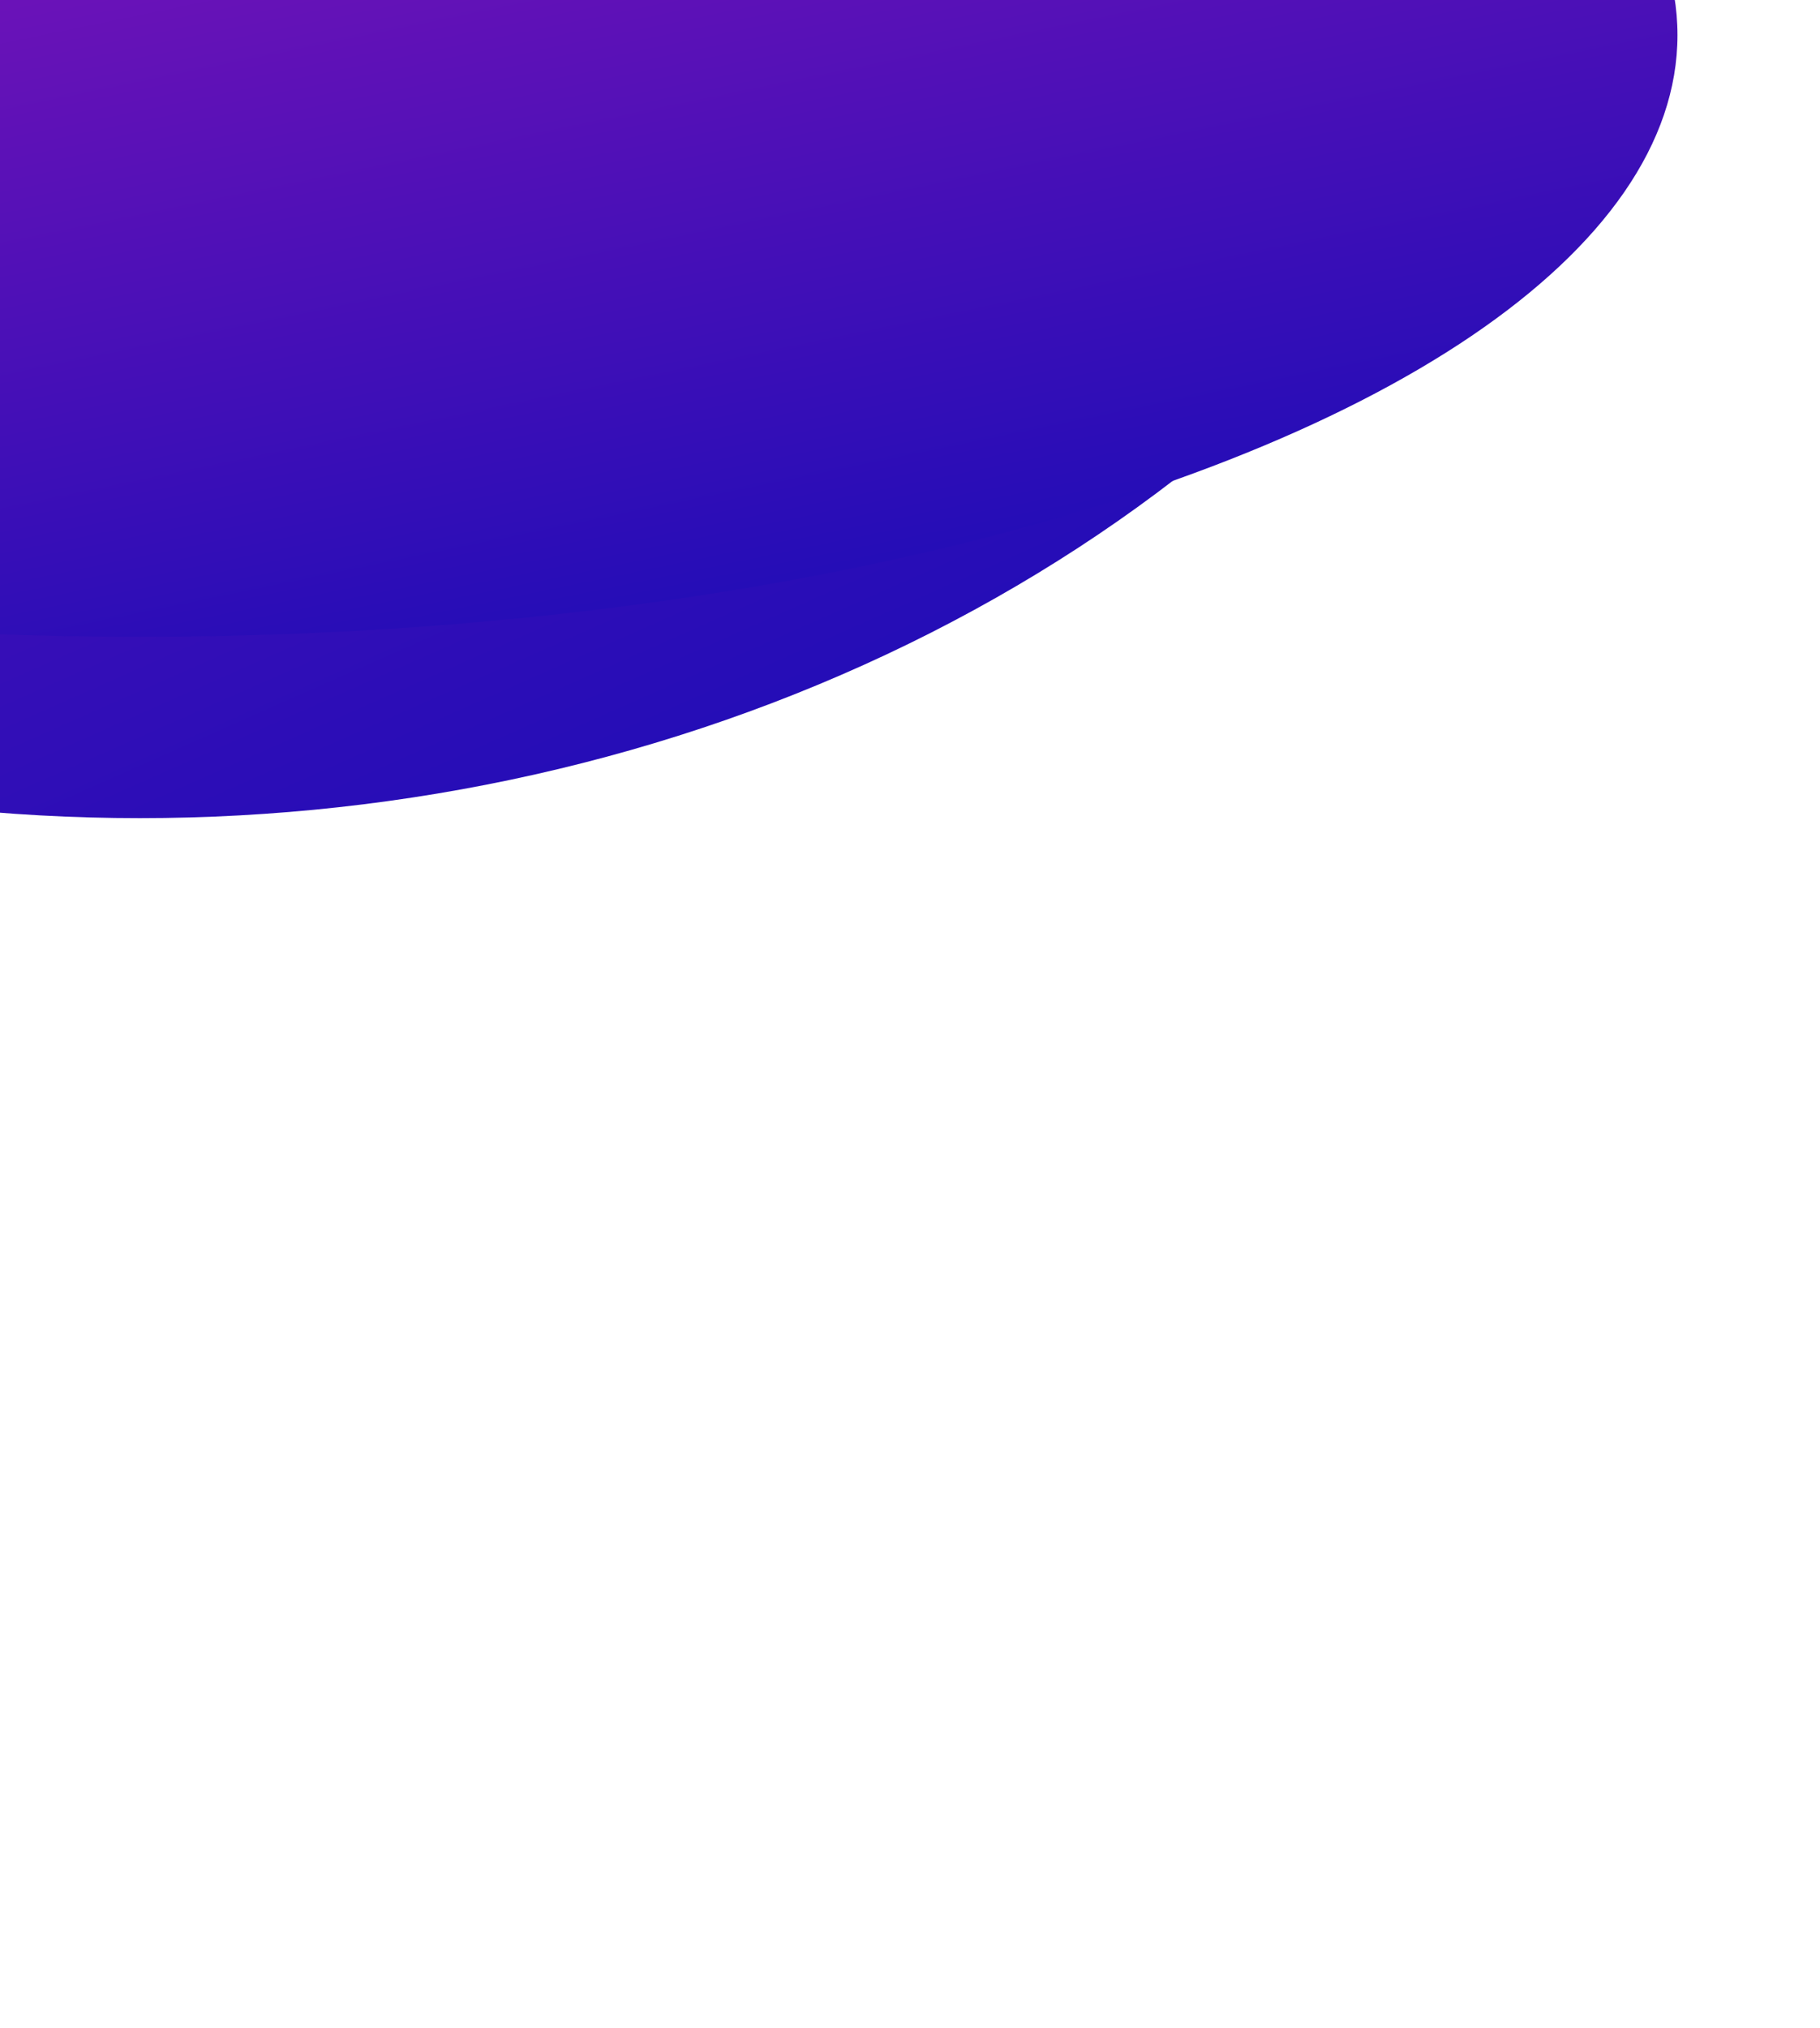 <svg width="317" height="353" fill="none" xmlns="http://www.w3.org/2000/svg"><g filter="url(#a)"><ellipse cx="24.348" cy="-84.069" rx="267.827" ry="226.481" fill="url(#b)"/></g><g filter="url(#c)"><ellipse cx="24.348" cy="6.112" rx="267.827" ry="104.742" fill="url(#d)"/></g><defs><linearGradient id="b" x1="-157.421" y1="-360.88" x2="101.777" y2="223.89" gradientUnits="userSpaceOnUse"><stop stop-color="#BE19B8"/><stop offset="1" stop-color="#0F0BB7"/></linearGradient><linearGradient id="d" x1="-157.421" y1="-121.906" x2="-93.766" y2="188.619" gradientUnits="userSpaceOnUse"><stop stop-color="#BE19B8"/><stop offset="1" stop-color="#0F0BB7"/></linearGradient><filter id="a" x="-605.482" y="-672.553" width="1259.66" height="1176.97" filterUnits="userSpaceOnUse" color-interpolation-filters="sRGB"><feFlood flood-opacity="0" result="BackgroundImageFix"/><feBlend in="SourceGraphic" in2="BackgroundImageFix" result="shape"/><feGaussianBlur stdDeviation="181.001" result="effect1_foregroundBlur_162_2"/></filter><filter id="c" x="-605.482" y="-460.633" width="1259.66" height="933.489" filterUnits="userSpaceOnUse" color-interpolation-filters="sRGB"><feFlood flood-opacity="0" result="BackgroundImageFix"/><feBlend in="SourceGraphic" in2="BackgroundImageFix" result="shape"/><feGaussianBlur stdDeviation="181.001" result="effect1_foregroundBlur_162_2"/></filter></defs></svg>